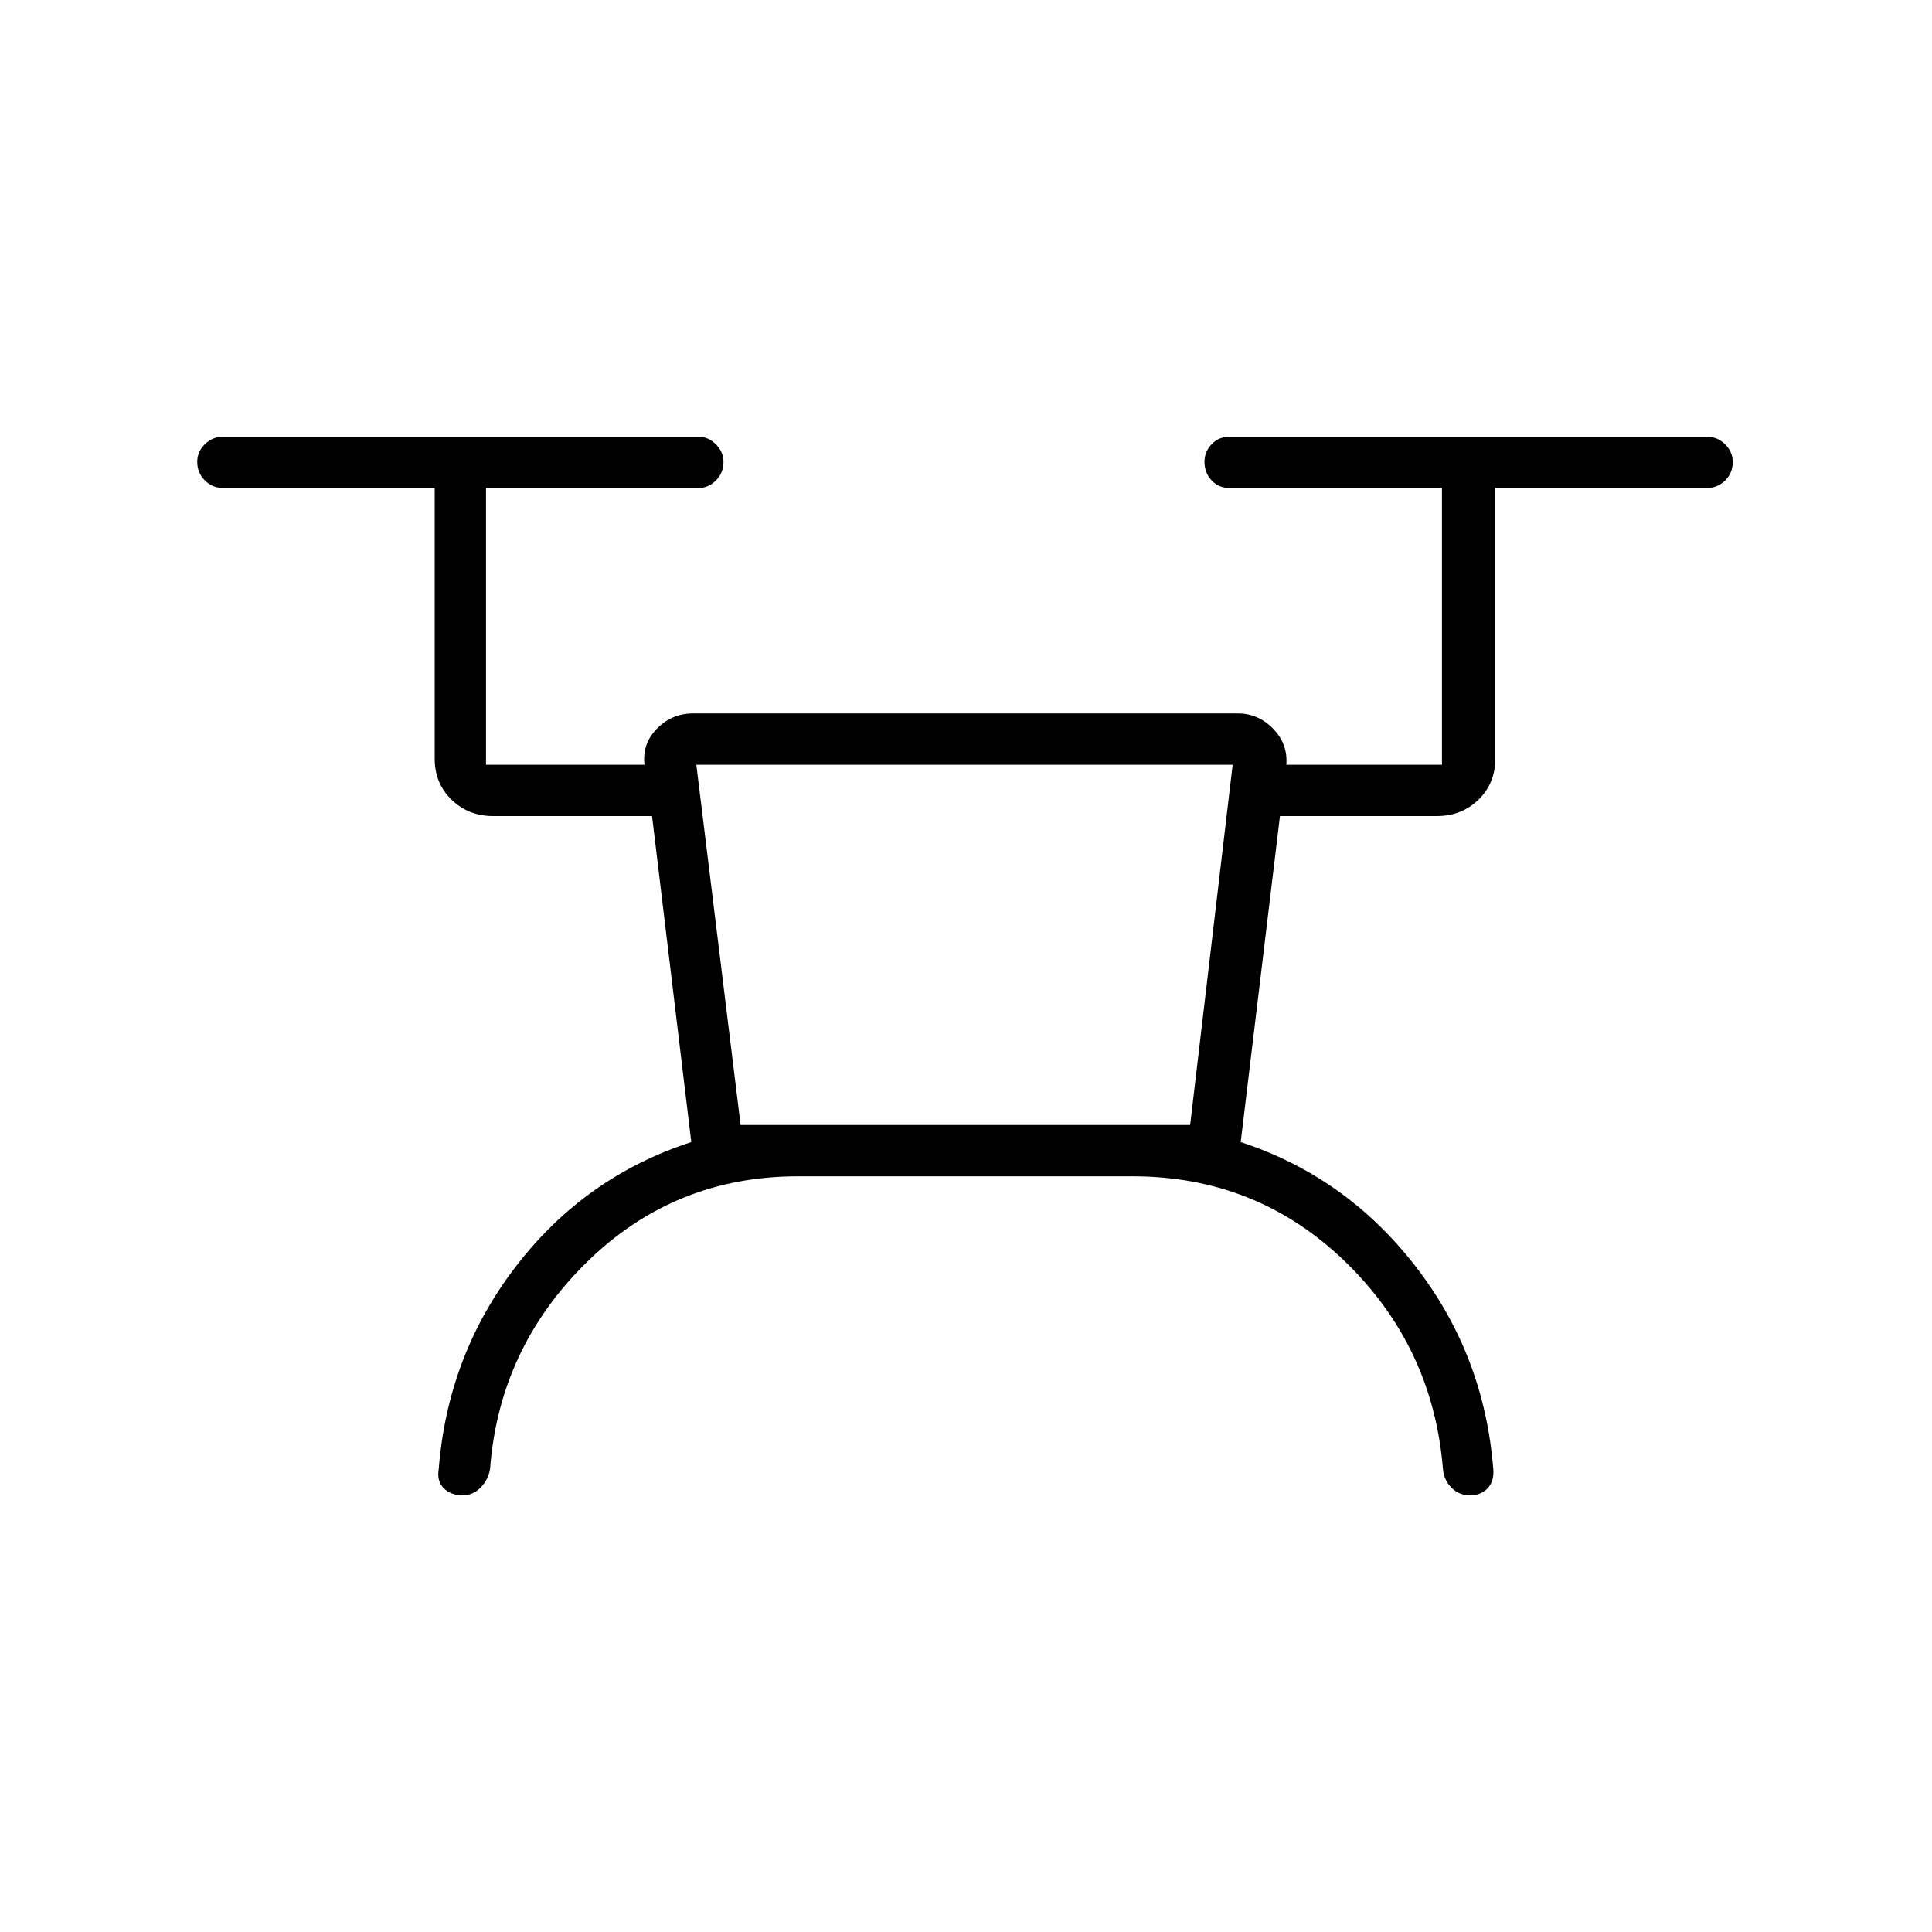 <svg xmlns="http://www.w3.org/2000/svg" height="24" viewBox="0 -960 960 960" width="24"><path d="M396.5-375.5q-61.5 0-105 42.75T243.5-230q-1 5.5-4.79 9.25-3.78 3.75-8.75 3.75-5.96 0-9.46-3.5-3.5-3.5-2.5-9.5 4.5-57 38.75-101.25t86.75-61.25l-19.5-162h-79q-12.25 0-20.62-8.13Q216-570.75 216-583v-134.5H111q-5.45 0-9.22-3.79-3.78-3.78-3.78-9.25 0-4.96 3.78-8.71Q105.55-743 111-743h236q4.95 0 8.73 3.79 3.77 3.78 3.77 8.75 0 5.46-3.77 9.21-3.78 3.75-8.73 3.75H241.5V-580h79v1.5q-2-10.95 5.5-18.98 7.5-8.02 18.5-8.02H615q10.5 0 18 8.02 7.5 8.03 6 18.98l-.5-1.5h78v-137.5H611q-5.45 0-8.97-3.79-3.53-3.78-3.53-9.25 0-4.96 3.53-8.71Q605.55-743 611-743h237q5.45 0 9.22 3.79 3.78 3.78 3.78 8.75 0 5.46-3.78 9.21-3.77 3.75-9.22 3.75H743V-583q0 12.25-8.37 20.37-8.38 8.13-20.63 8.13h-78l-19.5 162q52 17 86.5 61.25T742-230q.5 6-2.79 9.5-3.28 3.5-8.75 3.5-5.46 0-9.21-3.75-3.75-3.75-4.25-9.25-5-61-48.75-103.25T562.81-375.5H396.5ZM368-401h223.37l21.13-179H346l22 179Zm0 0h223-223Z"/></svg>